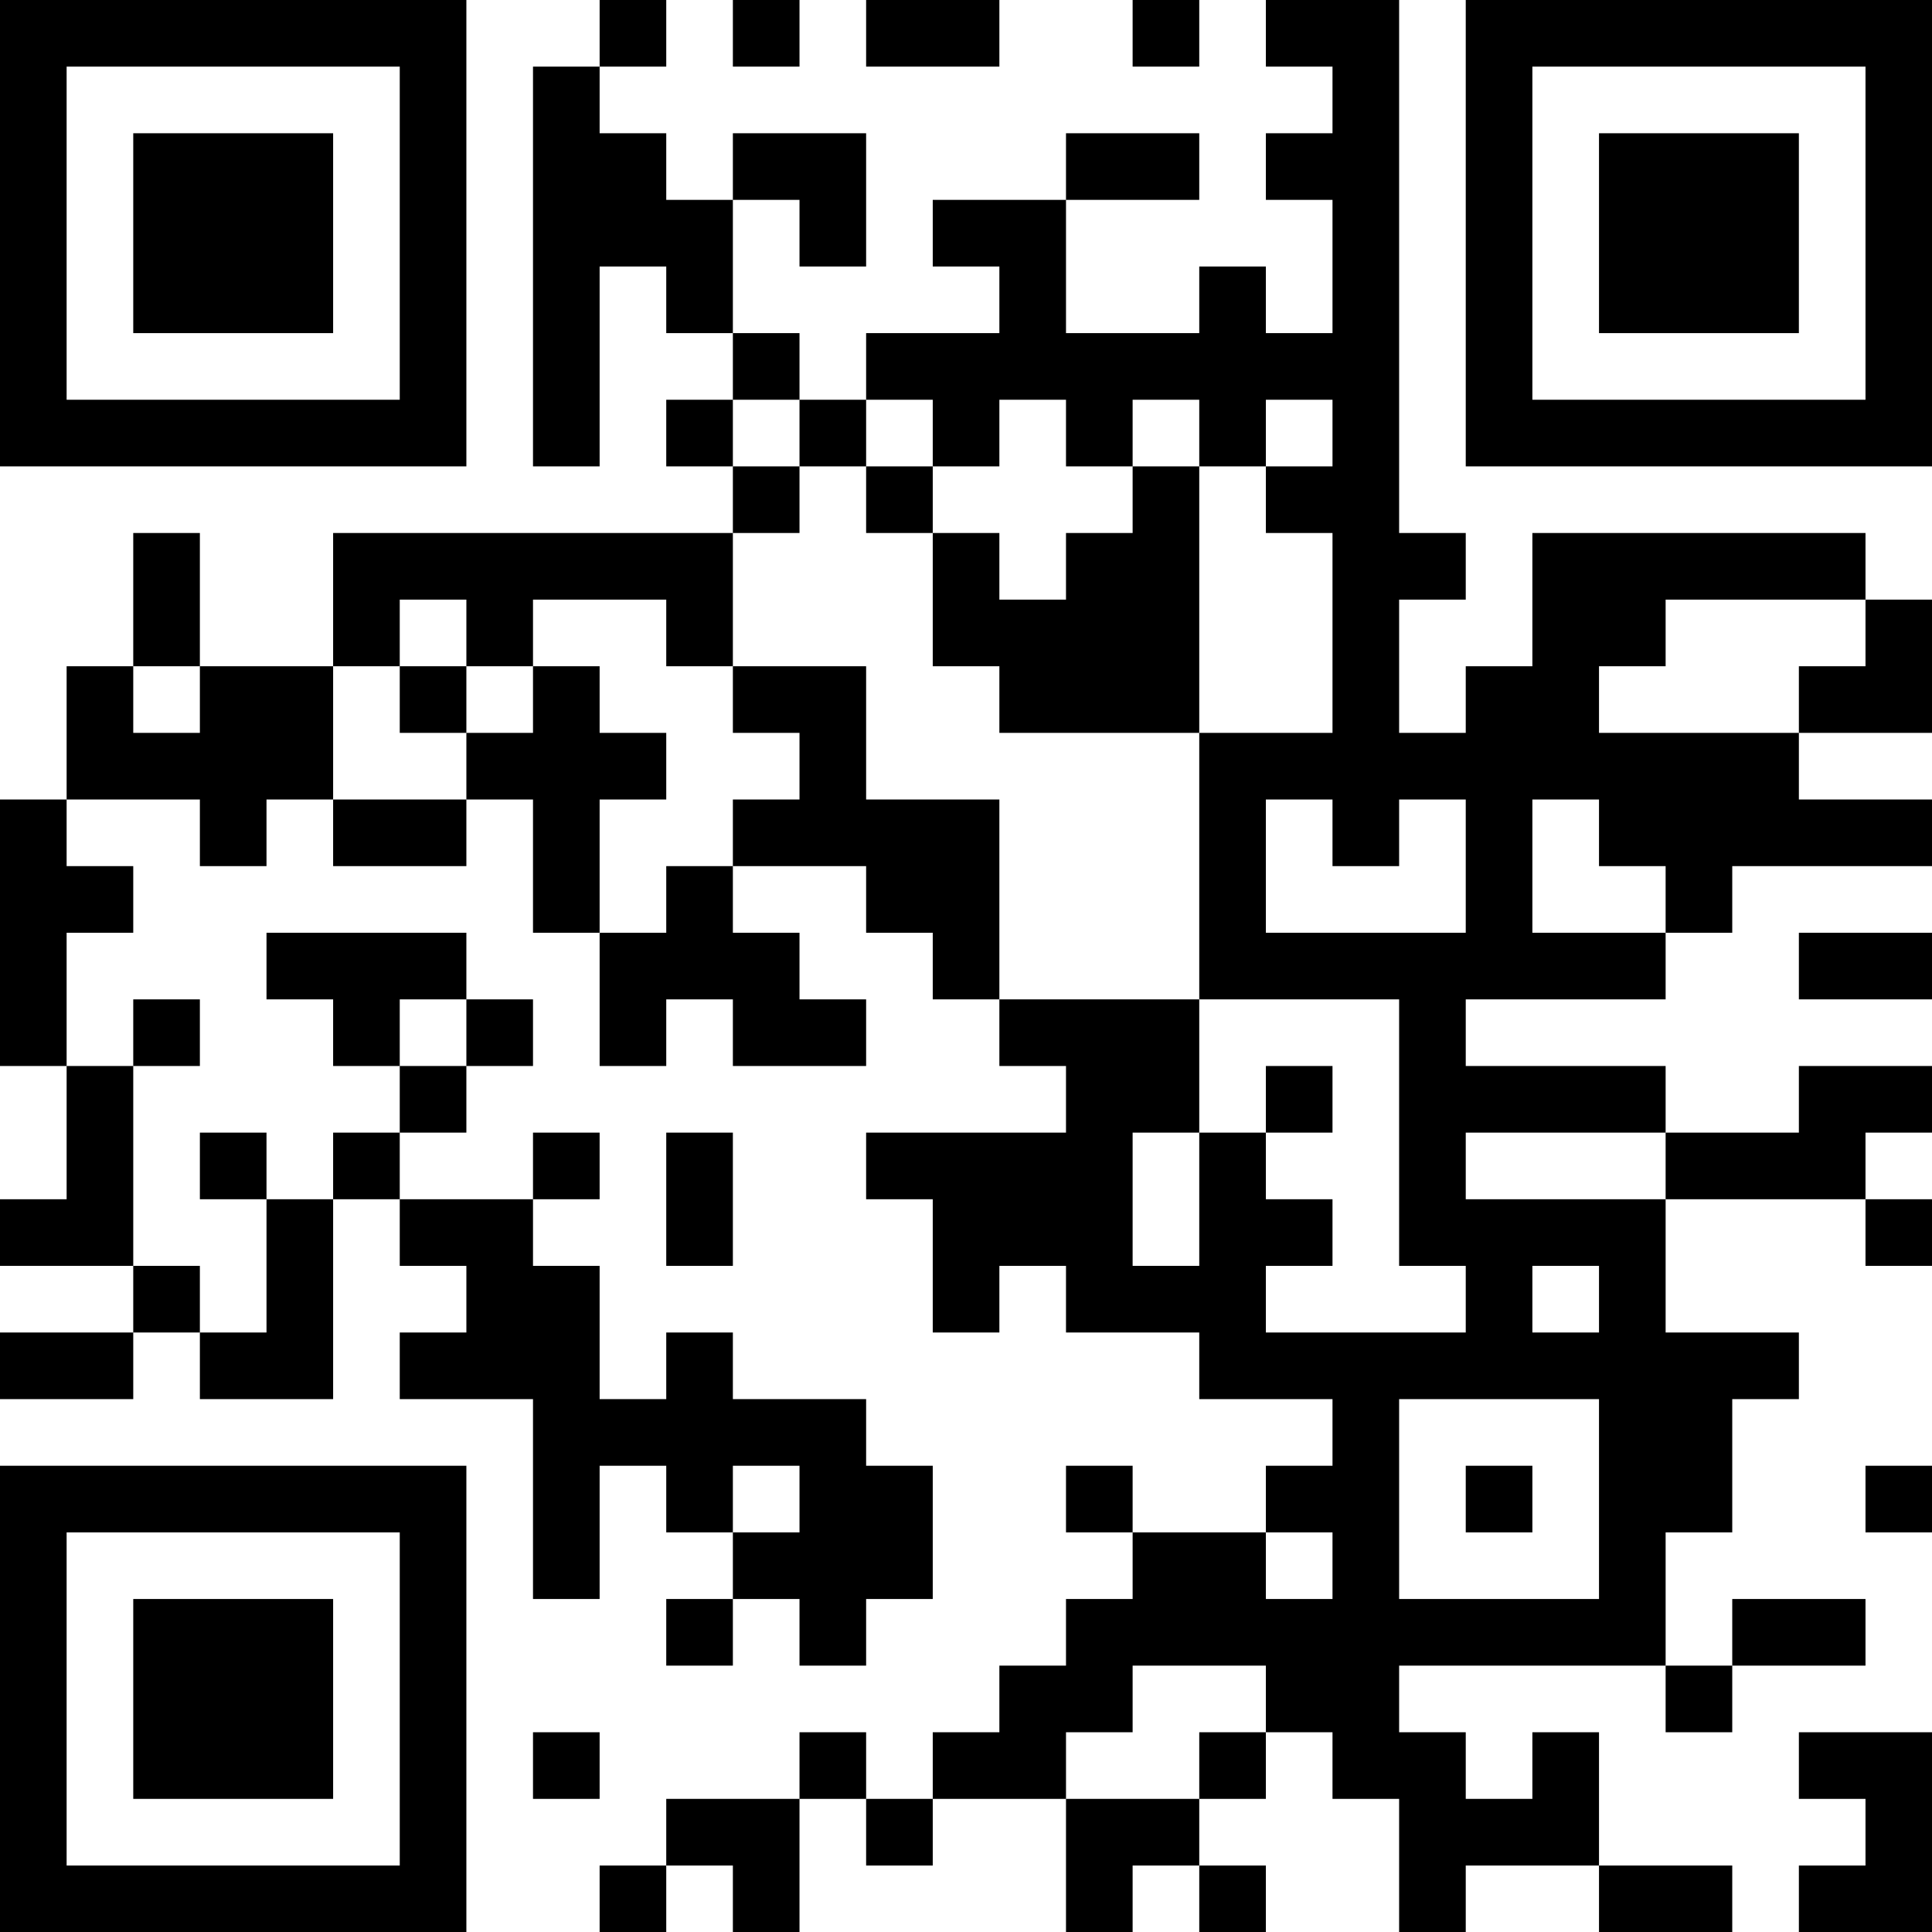 <?xml version="1.0" encoding="UTF-8"?>
<svg xmlns="http://www.w3.org/2000/svg" version="1.1" width="200" height="200" viewBox="0 0 200 200"><rect x="0" y="0" width="200" height="200" fill="#ffffff"/><g transform="scale(6.897)"><g transform="translate(0,0)"><path fill-rule="evenodd" d="M9 0L9 1L8 1L8 7L9 7L9 4L10 4L10 5L11 5L11 6L10 6L10 7L11 7L11 8L5 8L5 10L3 10L3 8L2 8L2 10L1 10L1 12L0 12L0 16L1 16L1 18L0 18L0 19L2 19L2 20L0 20L0 21L2 21L2 20L3 20L3 21L5 21L5 18L6 18L6 19L7 19L7 20L6 20L6 21L8 21L8 24L9 24L9 22L10 22L10 23L11 23L11 24L10 24L10 25L11 25L11 24L12 24L12 25L13 25L13 24L14 24L14 22L13 22L13 21L11 21L11 20L10 20L10 21L9 21L9 19L8 19L8 18L9 18L9 17L8 17L8 18L6 18L6 17L7 17L7 16L8 16L8 15L7 15L7 14L4 14L4 15L5 15L5 16L6 16L6 17L5 17L5 18L4 18L4 17L3 17L3 18L4 18L4 20L3 20L3 19L2 19L2 16L3 16L3 15L2 15L2 16L1 16L1 14L2 14L2 13L1 13L1 12L3 12L3 13L4 13L4 12L5 12L5 13L7 13L7 12L8 12L8 14L9 14L9 16L10 16L10 15L11 15L11 16L13 16L13 15L12 15L12 14L11 14L11 13L13 13L13 14L14 14L14 15L15 15L15 16L16 16L16 17L13 17L13 18L14 18L14 20L15 20L15 19L16 19L16 20L18 20L18 21L20 21L20 22L19 22L19 23L17 23L17 22L16 22L16 23L17 23L17 24L16 24L16 25L15 25L15 26L14 26L14 27L13 27L13 26L12 26L12 27L10 27L10 28L9 28L9 29L10 29L10 28L11 28L11 29L12 29L12 27L13 27L13 28L14 28L14 27L16 27L16 29L17 29L17 28L18 28L18 29L19 29L19 28L18 28L18 27L19 27L19 26L20 26L20 27L21 27L21 29L22 29L22 28L24 28L24 29L26 29L26 28L24 28L24 26L23 26L23 27L22 27L22 26L21 26L21 25L25 25L25 26L26 26L26 25L28 25L28 24L26 24L26 25L25 25L25 23L26 23L26 21L27 21L27 20L25 20L25 18L28 18L28 19L29 19L29 18L28 18L28 17L29 17L29 16L27 16L27 17L25 17L25 16L22 16L22 15L25 15L25 14L26 14L26 13L29 13L29 12L27 12L27 11L29 11L29 9L28 9L28 8L23 8L23 10L22 10L22 11L21 11L21 9L22 9L22 8L21 8L21 0L19 0L19 1L20 1L20 2L19 2L19 3L20 3L20 5L19 5L19 4L18 4L18 5L16 5L16 3L18 3L18 2L16 2L16 3L14 3L14 4L15 4L15 5L13 5L13 6L12 6L12 5L11 5L11 3L12 3L12 4L13 4L13 2L11 2L11 3L10 3L10 2L9 2L9 1L10 1L10 0ZM11 0L11 1L12 1L12 0ZM13 0L13 1L15 1L15 0ZM17 0L17 1L18 1L18 0ZM11 6L11 7L12 7L12 8L11 8L11 10L10 10L10 9L8 9L8 10L7 10L7 9L6 9L6 10L5 10L5 12L7 12L7 11L8 11L8 10L9 10L9 11L10 11L10 12L9 12L9 14L10 14L10 13L11 13L11 12L12 12L12 11L11 11L11 10L13 10L13 12L15 12L15 15L18 15L18 17L17 17L17 19L18 19L18 17L19 17L19 18L20 18L20 19L19 19L19 20L22 20L22 19L21 19L21 15L18 15L18 11L20 11L20 8L19 8L19 7L20 7L20 6L19 6L19 7L18 7L18 6L17 6L17 7L16 7L16 6L15 6L15 7L14 7L14 6L13 6L13 7L12 7L12 6ZM13 7L13 8L14 8L14 10L15 10L15 11L18 11L18 7L17 7L17 8L16 8L16 9L15 9L15 8L14 8L14 7ZM25 9L25 10L24 10L24 11L27 11L27 10L28 10L28 9ZM2 10L2 11L3 11L3 10ZM6 10L6 11L7 11L7 10ZM19 12L19 14L22 14L22 12L21 12L21 13L20 13L20 12ZM23 12L23 14L25 14L25 13L24 13L24 12ZM27 14L27 15L29 15L29 14ZM6 15L6 16L7 16L7 15ZM19 16L19 17L20 17L20 16ZM10 17L10 19L11 19L11 17ZM22 17L22 18L25 18L25 17ZM23 19L23 20L24 20L24 19ZM21 21L21 24L24 24L24 21ZM11 22L11 23L12 23L12 22ZM22 22L22 23L23 23L23 22ZM28 22L28 23L29 23L29 22ZM19 23L19 24L20 24L20 23ZM17 25L17 26L16 26L16 27L18 27L18 26L19 26L19 25ZM8 26L8 27L9 27L9 26ZM27 26L27 27L28 27L28 28L27 28L27 29L29 29L29 26ZM0 0L0 7L7 7L7 0ZM1 1L1 6L6 6L6 1ZM2 2L2 5L5 5L5 2ZM22 0L22 7L29 7L29 0ZM23 1L23 6L28 6L28 1ZM24 2L24 5L27 5L27 2ZM0 22L0 29L7 29L7 22ZM1 23L1 28L6 28L6 23ZM2 24L2 27L5 27L5 24Z" fill="#000000"/></g></g></svg>
